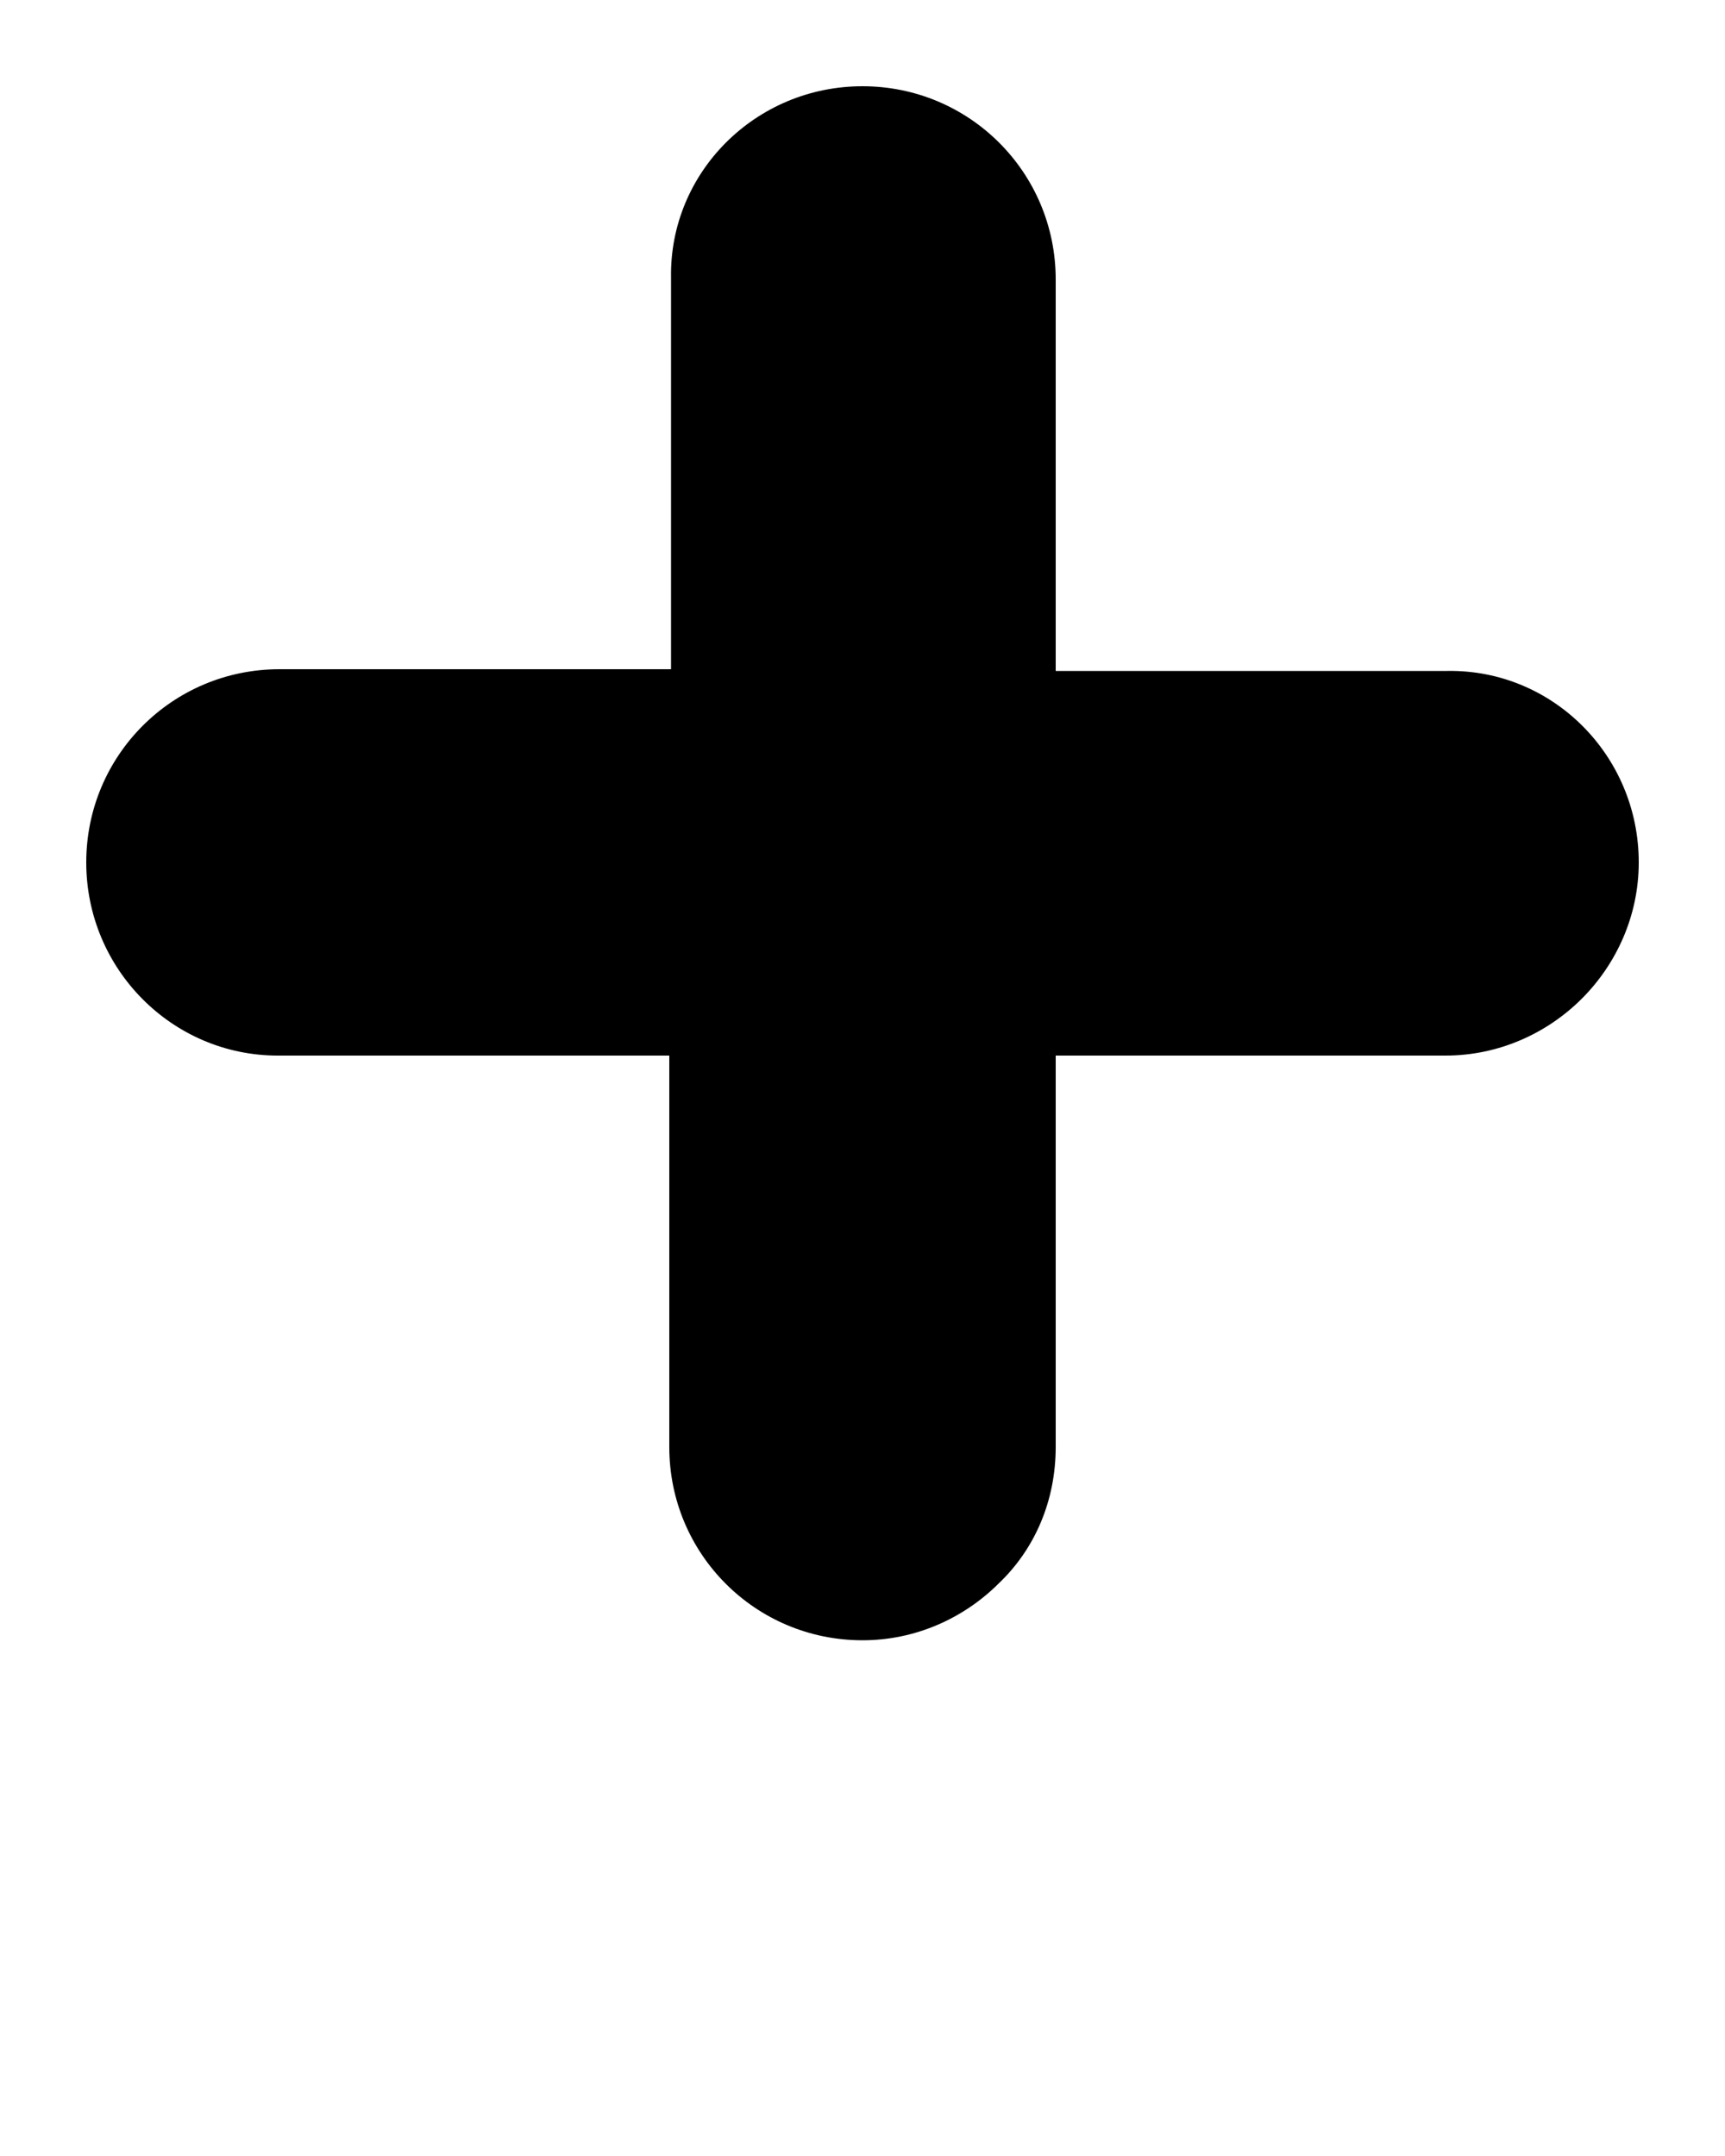 <?xml version="1.0" encoding="utf-8"?>
<!-- Generator: Adobe Illustrator 22.1.0, SVG Export Plug-In . SVG Version: 6.00 Build 0)  -->
<svg version="1.1" id="Layer_1" xmlns="http://www.w3.org/2000/svg" xmlns:xlink="http://www.w3.org/1999/xlink" x="0px" y="0px"
	 viewBox="0 0 100 125" style="enable-background:new 0 0 100 125;" xml:space="preserve">
<path d="M91.7,57.9c-2,2-4.8,3.3-7.9,3.3H61.2v22.7c0,3.1-1.2,5.9-3.3,7.9c-2,2-4.8,3.3-7.9,3.3c-6.2,0-11.2-5-11.2-11.2l0-22.7
	l-22.7,0C10,61.2,5,56.2,5,50c0-6.2,5-11.2,11.2-11.2l22.7,0l0-22.7C38.8,10,43.8,5,50,5c6.2,0,11.2,5,11.2,11.2l0,22.7l22.7,0
	C90,38.8,95,43.8,95,50C95,53.1,93.7,55.9,91.7,57.9z"/>
</svg>
